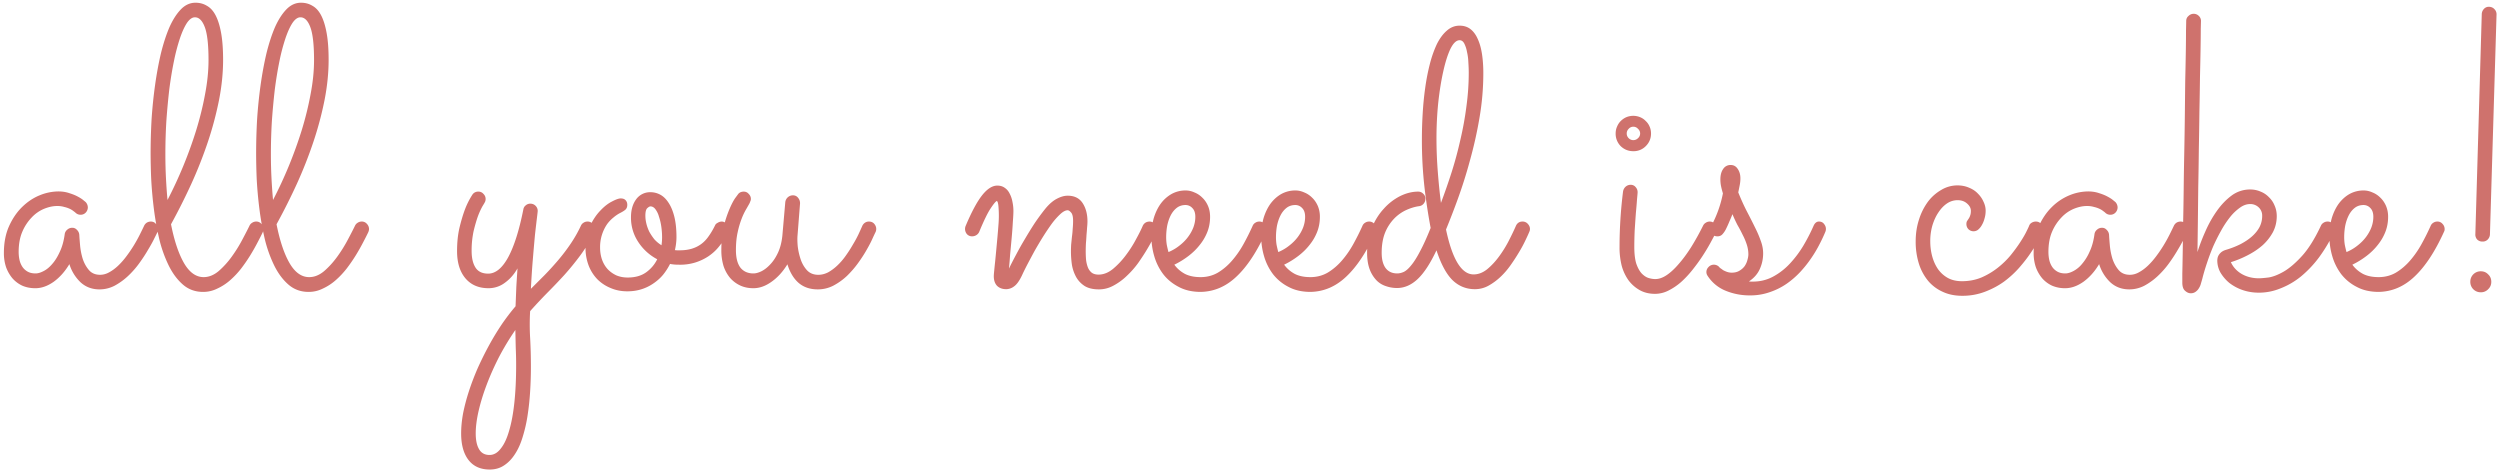 <svg xmlns="http://www.w3.org/2000/svg" width="201" height="38" fill="none"><path fill="#CF726D" d="m12.672 18.64-.266.532c-.125.26-.291.562-.5.906-.198.344-.432.703-.703 1.078a7.14 7.14 0 0 1-.906 1.032 5.167 5.167 0 0 1-1.078.78A2.633 2.633 0 0 1 8 23.267c-.604 0-1.115-.193-1.531-.578a3.392 3.392 0 0 1-.89-1.454c-.355.594-.777 1.068-1.266 1.422-.49.344-.98.516-1.47.516-.385 0-.734-.068-1.046-.203A2.386 2.386 0 0 1 1 22.375a2.976 2.976 0 0 1-.516-.906 3.539 3.539 0 0 1-.171-1.125c0-.813.135-1.526.406-2.14.281-.626.635-1.147 1.062-1.563.427-.417.896-.73 1.407-.938a4.034 4.034 0 0 1 1.5-.312c.322 0 .62.046.89.14.271.084.5.177.688.281.198.105.349.204.453.297.104.084.161.13.172.141a.647.647 0 0 1 .171.422.609.609 0 0 1-.171.422.556.556 0 0 1-.407.172.574.574 0 0 1-.421-.172 1.348 1.348 0 0 0-.141-.11 1.47 1.47 0 0 0-.297-.187 2.088 2.088 0 0 0-.453-.156 1.94 1.94 0 0 0-.578-.078c-.323 0-.667.072-1.032.218a2.872 2.872 0 0 0-1 .688 3.788 3.788 0 0 0-.765 1.156c-.198.458-.297 1.005-.297 1.64 0 .198.02.402.063.61.041.198.114.38.218.547.104.166.245.302.422.406.177.104.396.156.656.156.188 0 .401-.062.641-.187.25-.125.484-.318.703-.578.23-.26.432-.589.61-.985.187-.396.317-.864.39-1.406a.55.55 0 0 1 .203-.36.584.584 0 0 1 .407-.155.49.49 0 0 1 .375.171.602.602 0 0 1 .187.391c.01.198.031.48.063.844.03.354.098.708.203 1.062.114.354.28.662.5.922.218.26.52.39.906.39.25 0 .495-.067.734-.202.25-.136.49-.313.719-.532.24-.229.464-.484.672-.765.219-.292.416-.584.594-.875.177-.292.333-.573.468-.844.136-.27.25-.505.344-.703a.617.617 0 0 1 .219-.266.629.629 0 0 1 .328-.093c.177 0 .318.067.422.203.114.125.172.26.172.406a.552.552 0 0 1-.047.219Zm8.452.032c-.114.24-.26.526-.437.86-.167.322-.36.66-.578 1.015-.219.354-.464.708-.735 1.062-.27.344-.567.657-.89.938a4.23 4.23 0 0 1-1.016.656 2.515 2.515 0 0 1-1.14.266c-.625 0-1.162-.193-1.61-.578-.448-.386-.828-.891-1.14-1.516a10.364 10.364 0 0 1-.766-2.125 23.852 23.852 0 0 1-.438-2.438 34.24 34.24 0 0 1-.218-2.421 52.724 52.724 0 0 1-.047-2.079c0-.874.026-1.78.078-2.718.062-.938.156-1.854.281-2.75.125-.896.281-1.745.469-2.547.198-.802.427-1.505.687-2.11.271-.604.579-1.083.922-1.437.344-.354.735-.531 1.172-.531.344 0 .651.083.922.25.281.156.516.416.703.781.188.365.334.839.438 1.422.104.583.156 1.297.156 2.14 0 1.042-.11 2.12-.328 3.235a27.44 27.44 0 0 1-.89 3.344 34.821 34.821 0 0 1-1.329 3.375 50.278 50.278 0 0 1-1.64 3.265c.26 1.323.609 2.365 1.046 3.125.438.75.964 1.125 1.578 1.125.417 0 .818-.161 1.204-.484a6.79 6.79 0 0 0 1.062-1.172c.323-.448.604-.901.844-1.36.25-.468.442-.843.578-1.124a.532.532 0 0 1 .219-.235.552.552 0 0 1 .312-.093.52.52 0 0 1 .422.187.608.608 0 0 1 .172.422c0 .062-.021.146-.063.25Zm-7.828-6.281c0 .666.016 1.307.047 1.921.031.615.073 1.204.125 1.766a34.347 34.347 0 0 0 2.297-5.578c.302-.98.542-1.948.719-2.906.187-.969.281-1.89.281-2.766 0-1.229-.099-2.11-.297-2.64-.198-.532-.463-.797-.797-.797-.218 0-.432.15-.64.453-.198.302-.386.713-.563 1.234a15.49 15.49 0 0 0-.484 1.844c-.146.708-.271 1.469-.375 2.281a57.59 57.59 0 0 0-.235 2.547 44.944 44.944 0 0 0-.078 2.64Zm16.312 6.28c-.114.24-.26.527-.437.86-.167.323-.36.662-.578 1.016-.22.354-.464.708-.735 1.062-.27.344-.568.657-.89.938a4.23 4.23 0 0 1-1.016.656 2.515 2.515 0 0 1-1.14.266c-.626 0-1.162-.193-1.61-.578-.448-.386-.828-.891-1.14-1.516a10.364 10.364 0 0 1-.766-2.125 23.88 23.88 0 0 1-.438-2.438 34.24 34.24 0 0 1-.219-2.421 52.547 52.547 0 0 1-.046-2.079c0-.874.026-1.78.078-2.718.062-.938.156-1.854.28-2.75.126-.896.282-1.745.47-2.547.198-.802.427-1.505.687-2.11.271-.604.578-1.083.922-1.437.344-.354.734-.531 1.172-.531.344 0 .65.083.922.25.281.156.515.416.703.781.187.365.333.839.437 1.422.105.583.157 1.297.157 2.14 0 1.042-.11 2.12-.328 3.235a27.421 27.421 0 0 1-.891 3.344 34.821 34.821 0 0 1-1.328 3.375 50.279 50.279 0 0 1-1.64 3.265c.26 1.323.608 2.365 1.046 3.125.438.75.963 1.125 1.578 1.125.417 0 .818-.161 1.203-.484.386-.334.74-.724 1.063-1.172.323-.448.604-.901.844-1.36.25-.468.442-.843.578-1.124a.532.532 0 0 1 .218-.235.552.552 0 0 1 .313-.093.52.52 0 0 1 .422.187.609.609 0 0 1 .172.422.72.72 0 0 1-.063.25Zm-7.828-6.28c0 .666.016 1.307.047 1.921.031.615.073 1.204.125 1.766a34.382 34.382 0 0 0 2.297-5.578c.302-.98.541-1.948.718-2.906.188-.969.282-1.89.282-2.766 0-1.229-.1-2.11-.297-2.64-.198-.532-.464-.797-.797-.797-.219 0-.432.15-.64.453-.198.302-.386.713-.563 1.234a15.49 15.49 0 0 0-.485 1.844c-.145.708-.27 1.469-.374 2.281a57.742 57.742 0 0 0-.235 2.547 44.944 44.944 0 0 0-.078 2.64Zm20.905 10.828 1.11-1.11c.374-.385.739-.786 1.093-1.203.354-.416.682-.849.985-1.297.312-.458.588-.942.828-1.453a.52.52 0 0 1 .218-.25.552.552 0 0 1 .313-.093.52.52 0 0 1 .422.187.609.609 0 0 1 .125.656 11.257 11.257 0 0 1-1.11 1.86 22.072 22.072 0 0 1-1.312 1.609c-.459.5-.922.984-1.39 1.453-.47.48-.917.959-1.344 1.438a18.6 18.6 0 0 0 0 2.156c.041.729.062 1.5.062 2.312 0 .667-.02 1.334-.063 2-.041.667-.109 1.302-.203 1.907a11.586 11.586 0 0 1-.39 1.718c-.157.532-.36.99-.61 1.375-.25.396-.541.703-.875.922-.333.23-.724.344-1.171.344-.74 0-1.308-.255-1.704-.766-.395-.51-.593-1.224-.593-2.14 0-.5.052-1.037.156-1.61.114-.573.27-1.166.469-1.78.197-.605.432-1.22.703-1.845.281-.625.583-1.234.906-1.828.323-.593.667-1.161 1.031-1.703.365-.531.735-1.015 1.11-1.453l.062-1.563c.031-.53.063-1.026.094-1.484-.271.48-.61.865-1.016 1.156a2.163 2.163 0 0 1-1.312.438c-.792 0-1.412-.266-1.86-.797-.447-.531-.671-1.26-.671-2.188 0-.677.062-1.291.187-1.843.135-.563.276-1.042.422-1.438a6.226 6.226 0 0 1 .61-1.234.545.545 0 0 1 .484-.266.52.52 0 0 1 .422.188c.114.114.171.25.171.406a.551.551 0 0 1-.093.313c.01-.01-.042.078-.157.265a5.852 5.852 0 0 0-.359.781c-.125.344-.245.756-.36 1.235a7.439 7.439 0 0 0-.156 1.578c0 .573.105 1.02.313 1.344.208.323.547.484 1.016.484.593 0 1.13-.438 1.609-1.313.479-.885.885-2.166 1.219-3.843a.504.504 0 0 1 .187-.328.542.542 0 0 1 .375-.141c.167 0 .307.057.422.172a.574.574 0 0 1 .172.422c0 .031-.021.218-.063.562-.041.334-.093.782-.156 1.344-.052.563-.11 1.219-.172 1.969-.062.74-.114 1.531-.156 2.375Zm-1.25 3.312c-.469.677-.901 1.39-1.297 2.14-.385.75-.719 1.496-1 2.235-.281.74-.5 1.448-.656 2.125-.156.677-.234 1.282-.234 1.813 0 .541.088.963.265 1.265.177.313.459.47.844.47.344 0 .646-.173.906-.517.271-.333.495-.812.672-1.437.188-.625.328-1.385.422-2.281.094-.886.14-1.88.14-2.985 0-.448-.01-.9-.03-1.359-.011-.458-.022-.948-.032-1.469Zm13.124-5.25c-.26 0-.49-.02-.687-.062a4.828 4.828 0 0 1-.563.875c-.218.26-.474.49-.765.687a3.533 3.533 0 0 1-.953.469c-.355.115-.74.172-1.157.172-.49 0-.937-.089-1.343-.266a3.206 3.206 0 0 1-1.063-.703 3.305 3.305 0 0 1-.703-1.11 4.006 4.006 0 0 1-.25-1.437c0-.666.12-1.244.36-1.734.239-.5.515-.912.828-1.235.312-.333.625-.578.937-.734.313-.166.547-.25.703-.25.177 0 .307.047.39.14.095.095.141.22.141.376 0 .177-.057.312-.171.406-.105.083-.24.167-.407.25a2.806 2.806 0 0 0-.531.36 2.762 2.762 0 0 0-.531.562 3.27 3.27 0 0 0-.547 1.86c0 .343.052.666.156.968.104.292.255.547.453.766.198.208.432.375.703.5.271.114.573.172.907.172.593 0 1.083-.136 1.468-.407.396-.281.698-.635.907-1.062a4.082 4.082 0 0 1-1.516-1.375 3.526 3.526 0 0 1-.594-2c0-.594.14-1.078.422-1.453a1.378 1.378 0 0 1 1.14-.563c.282 0 .548.068.798.203.25.136.468.35.656.64.198.293.354.668.469 1.126.114.458.172 1.005.172 1.64 0 .334-.042.683-.125 1.047.062.01.125.016.187.016h.203c.354 0 .672-.042.953-.125.282-.083.537-.208.766-.375.229-.167.432-.38.61-.64.187-.261.364-.563.53-.907.032-.062.1-.12.204-.172a.604.604 0 0 1 .312-.093c.136 0 .26.057.375.171a.52.52 0 0 1 .188.422c0 .084-.021.177-.063.282a6.353 6.353 0 0 1-.125.265 6.397 6.397 0 0 1-.625.906c-.229.282-.505.532-.828.75a4.165 4.165 0 0 1-1.063.5 4.103 4.103 0 0 1-1.328.172Zm-2.671-3.937c0 .198.026.406.078.625.052.218.13.437.234.656.115.208.25.412.406.61.167.187.36.348.578.484.032-.219.047-.433.047-.64 0-.282-.02-.569-.062-.86a4.265 4.265 0 0 0-.188-.797 1.754 1.754 0 0 0-.281-.594c-.115-.156-.25-.234-.406-.234-.063 0-.146.047-.25.14-.104.094-.156.297-.156.61Zm11.42 3.906c-.364.594-.79 1.063-1.28 1.406-.48.344-.964.516-1.454.516-.395 0-.75-.073-1.062-.219a2.452 2.452 0 0 1-.813-.61 2.902 2.902 0 0 1-.53-.968 4.325 4.325 0 0 1-.173-1.266c0-.729.068-1.375.203-1.937a9.215 9.215 0 0 1 .47-1.406c.166-.386.322-.677.468-.875l.219-.297a.495.495 0 0 1 .187-.14.71.71 0 0 1 .25-.048c.167 0 .302.063.406.188.115.114.172.25.172.406a.417.417 0 0 1-.047.188c-.02.062-.046.125-.078.187-.052.094-.135.24-.25.438a5.116 5.116 0 0 0-.36.75 7.118 7.118 0 0 0-.327 1.109c-.094.416-.14.896-.14 1.437 0 .615.119 1.084.359 1.407.25.312.599.468 1.046.468.188 0 .401-.057.641-.172.25-.125.49-.312.719-.562.24-.25.448-.568.625-.953.177-.386.291-.839.344-1.36l.234-2.687a.622.622 0 0 1 .61-.547c.176 0 .317.068.421.203.104.125.156.271.156.438l-.203 2.593c-.02.22-.015.506.016.86.041.354.12.703.234 1.047.115.343.287.64.516.89.229.24.531.36.906.36.271 0 .537-.068.797-.203.26-.146.51-.334.75-.563.24-.229.458-.484.656-.765.209-.292.396-.584.563-.875.177-.292.328-.568.453-.829.125-.27.229-.5.312-.687a.617.617 0 0 1 .22-.266.552.552 0 0 1 .312-.093c.187 0 .333.062.437.187.104.125.156.26.156.406a.588.588 0 0 1-.046.235c-.042.083-.126.26-.25.53-.115.261-.271.563-.47.907-.187.334-.416.688-.687 1.063-.27.375-.573.724-.906 1.047a4.998 4.998 0 0 1-1.094.78 2.697 2.697 0 0 1-1.25.298c-.614 0-1.125-.172-1.531-.516-.406-.354-.708-.854-.906-1.5Zm17.812.344c.167-.344.36-.719.578-1.125.219-.417.453-.834.703-1.25.25-.427.51-.85.782-1.266.28-.416.572-.812.874-1.187.303-.365.605-.625.907-.782.312-.166.604-.25.875-.25.541 0 .942.198 1.203.594.26.396.39.886.39 1.469 0 .135-.01.302-.03.5-.011.187-.027.39-.048.61-.01.218-.026.442-.046.671-.01.219-.016.427-.016.625 0 .25.01.49.031.719.031.229.084.432.156.61.073.166.177.301.313.405.135.094.312.141.531.141.396 0 .781-.15 1.156-.453a6.46 6.46 0 0 0 1.032-1.094c.323-.427.599-.86.828-1.297.24-.437.416-.791.531-1.062a.617.617 0 0 1 .219-.266.629.629 0 0 1 .328-.093c.177 0 .318.067.422.203.114.125.172.26.172.406a.552.552 0 0 1-.047.219c-.042.083-.125.255-.25.515s-.292.563-.5.907c-.198.333-.433.692-.703 1.078a7.14 7.14 0 0 1-.907 1.03 4.815 4.815 0 0 1-1.062.782c-.375.209-.771.313-1.188.313-.468 0-.849-.089-1.14-.266a2.06 2.06 0 0 1-.688-.719 3.157 3.157 0 0 1-.343-.984 7.723 7.723 0 0 1-.079-1.094c0-.156.006-.333.016-.531.02-.198.042-.406.063-.625.03-.219.052-.438.062-.656.02-.22.031-.427.031-.625 0-.334-.052-.558-.156-.672-.104-.125-.198-.188-.281-.188-.167 0-.36.1-.578.297a5.588 5.588 0 0 0-.672.75c-.23.313-.469.667-.719 1.063-.24.385-.469.77-.688 1.156-.208.385-.406.755-.593 1.11-.177.343-.318.63-.422.859-.209.437-.417.729-.625.875a1.058 1.058 0 0 1-.64.234c-.303 0-.548-.088-.735-.266-.177-.187-.266-.448-.266-.78 0-.074.01-.214.032-.423.02-.218.046-.474.078-.765.03-.302.062-.625.093-.97l.094-1.015c.031-.343.057-.661.078-.953a8.674 8.674 0 0 0 0-1.484c-.02-.24-.062-.386-.125-.438-.093.032-.26.23-.5.594-.24.354-.547.984-.922 1.89a.582.582 0 0 1-.234.266.627.627 0 0 1-.328.094.542.542 0 0 1-.422-.172.642.642 0 0 1-.11-.656c.47-1.115.907-1.932 1.313-2.453.417-.531.828-.797 1.235-.797.24 0 .442.062.609.187.166.115.297.271.39.47.105.197.178.416.22.655.051.24.077.485.077.735 0 .187-.015.479-.046.875-.021.396-.053.823-.094 1.281l-.125 1.344c-.031.448-.063.823-.094 1.125Zm13.296-.313c.219.302.5.547.844.735.344.177.766.265 1.266.265.51 0 .974-.12 1.39-.36.417-.25.797-.572 1.14-.968a7.71 7.71 0 0 0 .923-1.328c.271-.49.515-.98.734-1.469a.52.52 0 0 1 .219-.25.552.552 0 0 1 .312-.093.52.52 0 0 1 .422.187.59.59 0 0 1 .157.547 1.127 1.127 0 0 1-.047.11c-.719 1.583-1.506 2.775-2.36 3.577-.843.802-1.802 1.214-2.875 1.235-.687 0-1.281-.136-1.781-.407-.5-.26-.912-.599-1.234-1.015a4.437 4.437 0 0 1-.72-1.438 5.622 5.622 0 0 1-.233-1.593c0-.532.062-1.021.187-1.47.135-.447.323-.838.563-1.171a2.82 2.82 0 0 1 .875-.781 2.31 2.31 0 0 1 1.125-.281c.24 0 .474.052.703.156.24.094.453.234.64.422.188.177.339.396.453.656.115.26.172.557.172.89 0 .428-.073.829-.218 1.204a3.928 3.928 0 0 1-.61 1.047c-.25.322-.552.62-.906.89-.354.271-.734.505-1.14.703Zm-.468-1.015c.322-.136.614-.308.875-.516.27-.208.5-.438.687-.688.188-.25.333-.51.438-.78.104-.282.156-.563.156-.845 0-.312-.078-.546-.235-.703a.728.728 0 0 0-.546-.25c-.282 0-.521.078-.72.235-.197.156-.359.36-.484.61s-.218.53-.28.843a5.322 5.322 0 0 0-.079.906c0 .188.016.386.047.594.041.208.088.406.14.594Zm9.296 1.015c.219.302.5.547.844.735.343.177.765.265 1.265.265.511 0 .974-.12 1.391-.36.416-.25.797-.572 1.14-.968.344-.396.651-.838.922-1.328.271-.49.516-.98.735-1.469a.522.522 0 0 1 .218-.25.553.553 0 0 1 .313-.093.52.52 0 0 1 .422.187.594.594 0 0 1 .156.547.782.782 0 0 1-.047.11c-.719 1.583-1.505 2.775-2.359 3.577-.844.802-1.802 1.214-2.875 1.235-.688 0-1.281-.136-1.781-.407a3.7 3.7 0 0 1-1.235-1.015 4.452 4.452 0 0 1-.719-1.438 5.633 5.633 0 0 1-.234-1.593c0-.532.063-1.021.188-1.47.135-.447.322-.838.562-1.171.25-.333.542-.594.875-.781a2.312 2.312 0 0 1 1.125-.281c.24 0 .474.052.703.156.24.094.453.234.641.422.187.177.338.396.453.656a2.2 2.2 0 0 1 .172.89c0 .428-.073.829-.219 1.204a3.943 3.943 0 0 1-.609 1.047c-.25.322-.552.62-.907.89-.354.271-.734.505-1.14.703Zm-.469-1.015c.323-.136.615-.308.875-.516.271-.208.5-.438.688-.688.187-.25.333-.51.437-.78.104-.282.156-.563.156-.845 0-.312-.078-.546-.234-.703a.728.728 0 0 0-.547-.25c-.281 0-.521.078-.719.235-.198.156-.359.36-.484.61s-.219.53-.281.843a5.332 5.332 0 0 0-.078.906c0 .188.015.386.046.594.042.208.089.406.141.594Zm13.484-1.813c.51 2.406 1.25 3.61 2.219 3.61.375 0 .734-.136 1.078-.407.343-.281.661-.62.953-1.015.302-.407.567-.834.797-1.282.229-.448.416-.838.562-1.172.104-.25.287-.375.547-.375a.55.55 0 0 1 .422.188c.114.125.172.26.172.406a.487.487 0 0 1-.047.219c-.073.177-.182.417-.328.719-.136.291-.308.61-.516.953-.198.333-.422.677-.672 1.031-.25.354-.526.672-.828.953a4.768 4.768 0 0 1-.969.703 2.229 2.229 0 0 1-1.062.266c-.698 0-1.297-.24-1.797-.719-.5-.49-.932-1.291-1.297-2.406-.5 1.063-1.005 1.833-1.515 2.313-.511.479-1.063.718-1.657.718-.312 0-.614-.052-.906-.156a1.813 1.813 0 0 1-.766-.484 2.606 2.606 0 0 1-.531-.875c-.135-.365-.203-.808-.203-1.328 0-.72.125-1.38.375-1.985.25-.604.573-1.12.969-1.547a4.464 4.464 0 0 1 1.312-1.015c.49-.24.974-.36 1.453-.36.157 0 .292.057.407.172.114.104.172.24.172.406a.6.6 0 0 1-.141.391.562.562 0 0 1-.375.203c-.313.042-.646.14-1 .297a3.241 3.241 0 0 0-.984.688 3.568 3.568 0 0 0-.735 1.125c-.187.458-.281 1.005-.281 1.64 0 .521.104.927.312 1.219.219.291.532.437.938.437.167 0 .344-.041.531-.125.188-.093.386-.27.594-.53.219-.261.453-.631.703-1.11.26-.48.547-1.11.859-1.89a46.772 46.772 0 0 1-.484-3.173 33.407 33.407 0 0 1-.219-4.015c0-.646.021-1.318.063-2.016.041-.708.109-1.396.203-2.063.094-.677.219-1.317.375-1.921a8.896 8.896 0 0 1 .562-1.594c.23-.458.495-.818.797-1.078.302-.271.646-.406 1.032-.406.343 0 .635.093.875.28.239.188.432.449.578.782.156.333.27.734.343 1.203.073.469.11.984.11 1.547 0 1.208-.104 2.417-.313 3.625a33.647 33.647 0 0 1-.781 3.469 38.044 38.044 0 0 1-.969 3.062 61.787 61.787 0 0 1-.937 2.422Zm1.828-12.594c0-.26-.011-.541-.031-.843a4.244 4.244 0 0 0-.11-.844 2.445 2.445 0 0 0-.218-.672c-.094-.177-.219-.266-.375-.266-.261 0-.506.23-.735.688-.219.458-.411 1.062-.578 1.812-.167.74-.302 1.584-.406 2.532a28.487 28.487 0 0 0-.141 2.843c0 .917.037 1.834.11 2.75.072.917.156 1.735.25 2.454.302-.803.588-1.625.859-2.47.271-.853.505-1.723.703-2.609.208-.885.37-1.776.484-2.671.125-.907.188-1.808.188-2.704Zm14.655 4.875c0 .396-.141.735-.422 1.016a1.36 1.36 0 0 1-1 .406c-.396 0-.734-.135-1.016-.406a1.415 1.415 0 0 1-.406-1.016c0-.197.037-.38.11-.546.072-.178.171-.329.296-.454.136-.135.287-.24.454-.312a1.46 1.46 0 0 1 1.109 0c.177.073.328.177.453.312.135.125.24.276.313.454.072.166.109.348.109.546Zm-2.531 9.157c0-1.5.093-2.995.281-4.485a.648.648 0 0 1 .187-.375.595.595 0 0 1 .438-.172.49.49 0 0 1 .391.188c.104.114.156.25.156.406 0 .063-.016.25-.047.563-.021.312-.052.687-.094 1.125-.031.427-.062.885-.094 1.375-.02.479-.031.922-.031 1.328 0 .552.052 1 .156 1.343.115.334.256.594.422.782.177.187.36.312.547.375.198.062.386.093.563.093.291 0 .593-.104.906-.312.312-.208.63-.5.953-.875.333-.375.667-.823 1-1.344.333-.531.661-1.12.984-1.765a.53.53 0 0 1 .219-.235.553.553 0 0 1 .313-.093c.166 0 .302.062.406.187.114.125.172.26.172.406a.524.524 0 0 1-.063.266c-.125.24-.281.531-.468.875-.188.344-.402.698-.641 1.062-.24.365-.505.73-.797 1.094a8.007 8.007 0 0 1-.906.969 4.86 4.86 0 0 1-1.016.687 2.385 2.385 0 0 1-1.078.266c-.469 0-.88-.099-1.234-.297a2.872 2.872 0 0 1-.907-.797 3.696 3.696 0 0 1-.546-1.172 6.02 6.02 0 0 1-.172-1.468Zm1.656-9.157a.488.488 0 0 0-.172-.375.489.489 0 0 0-.375-.171.489.489 0 0 0-.375.171.512.512 0 0 0-.156.375c0 .146.052.271.156.375a.511.511 0 0 0 .375.157.511.511 0 0 0 .375-.157.488.488 0 0 0 .172-.375Zm7.421 6.485c-.062.166-.14.354-.234.562a9.216 9.216 0 0 1-.297.657 1.768 1.768 0 0 1-.297.421.508.508 0 0 1-.375.141.57.57 0 0 1-.422-.156.565.565 0 0 1-.14-.516.986.986 0 0 1 .078-.187 9.24 9.24 0 0 0 .922-2.594 6.082 6.082 0 0 1-.157-.61 2.814 2.814 0 0 1-.047-.515c0-.344.073-.62.219-.828a.693.693 0 0 1 .61-.328c.239 0 .427.104.562.312.146.209.219.464.219.766 0 .166-.016.333-.047.5-.031.166-.073.375-.125.625.239.594.479 1.12.719 1.578.239.458.453.88.64 1.265.188.375.339.73.453 1.063.125.333.188.667.188 1 0 .438-.089.854-.266 1.25-.177.396-.468.73-.875 1 .052.01.104.016.157.016h.156c.594 0 1.14-.136 1.64-.407.5-.27.948-.62 1.344-1.047a8.62 8.62 0 0 0 1.078-1.437c.313-.531.584-1.057.813-1.578.104-.24.25-.36.437-.36.177 0 .313.063.407.188.104.125.156.26.156.406a.593.593 0 0 1-.047.235 12.67 12.67 0 0 1-.453.968 9.978 9.978 0 0 1-.656 1.11 9.3 9.3 0 0 1-.875 1.11 6.863 6.863 0 0 1-1.125.983 5.433 5.433 0 0 1-1.344.672 4.702 4.702 0 0 1-1.61.266 5.056 5.056 0 0 1-1.953-.375 3.131 3.131 0 0 1-1.453-1.203.53.53 0 0 1-.094-.297c0-.156.058-.292.172-.406a.584.584 0 0 1 .844-.016c.01.021.047.057.109.11.063.041.136.093.219.156.094.052.198.099.313.14.125.042.25.063.375.063.25 0 .458-.052.625-.156.177-.104.317-.23.422-.375.104-.157.177-.318.218-.485.052-.177.078-.328.078-.453 0-.26-.041-.52-.125-.781a4.905 4.905 0 0 0-.328-.781c-.125-.26-.265-.526-.422-.797a11.554 11.554 0 0 1-.406-.875Zm24.921 1.453c-.063.114-.172.323-.328.625a8.413 8.413 0 0 1-.61 1.031c-.25.375-.552.766-.906 1.172-.354.406-.76.781-1.219 1.125-.458.333-.974.61-1.547.828a5.04 5.04 0 0 1-1.843.328c-.594 0-1.12-.11-1.578-.328a3.276 3.276 0 0 1-1.172-.89 4.135 4.135 0 0 1-.735-1.391 5.9 5.9 0 0 1-.25-1.766c0-.625.089-1.208.266-1.75a4.891 4.891 0 0 1 .719-1.437 3.575 3.575 0 0 1 1.078-.953 2.51 2.51 0 0 1 1.297-.36c.343 0 .656.063.937.188.281.114.516.27.703.469.198.197.349.416.453.656.115.24.172.479.172.718 0 .23-.031.443-.093.641a2.056 2.056 0 0 1-.219.531 1.297 1.297 0 0 1-.297.36.59.59 0 0 1-.781-.047.601.601 0 0 1-.157-.422c0-.083.016-.156.047-.219l.125-.187a.933.933 0 0 0 .125-.25c.042-.104.063-.235.063-.39 0-.22-.104-.418-.313-.595-.198-.177-.453-.265-.765-.265a1.52 1.52 0 0 0-.844.265c-.261.177-.49.417-.688.72-.198.29-.359.64-.484 1.046a4.516 4.516 0 0 0-.172 1.266c0 .427.052.833.156 1.218.105.386.261.73.469 1.032.208.291.469.526.781.703.323.177.704.265 1.141.265.563 0 1.083-.099 1.563-.297a5.909 5.909 0 0 0 1.312-.78 6.909 6.909 0 0 0 1.047-1.016c.302-.375.557-.724.766-1.047.218-.334.385-.62.5-.86.125-.25.197-.406.218-.468a.455.455 0 0 1 .203-.235.633.633 0 0 1 .329-.093c.177 0 .317.062.421.187a.607.607 0 0 1 .172.422.733.733 0 0 1-.062.25Zm11.655-.031-.265.53c-.125.261-.292.563-.5.907a12.75 12.75 0 0 1-.703 1.078 7.114 7.114 0 0 1-.907 1.032 5.141 5.141 0 0 1-1.078.78 2.629 2.629 0 0 1-1.218.298c-.605 0-1.115-.193-1.532-.578a3.389 3.389 0 0 1-.89-1.454c-.355.594-.776 1.068-1.266 1.422-.49.344-.979.516-1.469.516a2.61 2.61 0 0 1-1.047-.203 2.38 2.38 0 0 1-.796-.594 2.971 2.971 0 0 1-.516-.906 3.527 3.527 0 0 1-.172-1.125c0-.813.135-1.526.406-2.14.282-.626.636-1.147 1.063-1.563a4.38 4.38 0 0 1 1.406-.938 4.036 4.036 0 0 1 1.5-.312c.323 0 .62.046.891.14.27.084.5.177.687.281.198.105.349.204.453.297.104.084.162.13.172.141a.645.645 0 0 1 .172.422.607.607 0 0 1-.172.422.555.555 0 0 1-.406.172.574.574 0 0 1-.422-.172 1.377 1.377 0 0 0-.141-.11 1.463 1.463 0 0 0-.296-.187 2.098 2.098 0 0 0-.454-.156 1.935 1.935 0 0 0-.578-.078c-.323 0-.666.072-1.031.218a2.867 2.867 0 0 0-1 .688 3.803 3.803 0 0 0-.766 1.156c-.198.458-.296 1.005-.296 1.64 0 .198.02.402.062.61.042.198.115.38.219.547.104.166.245.302.422.406.177.104.395.156.656.156.187 0 .401-.062.641-.187a2.24 2.24 0 0 0 .703-.578 3.88 3.88 0 0 0 .609-.985c.188-.396.318-.864.391-1.406a.544.544 0 0 1 .203-.36.583.583 0 0 1 .406-.155c.146 0 .271.057.375.171a.604.604 0 0 1 .188.391c.01.198.031.48.062.844.031.354.099.708.203 1.062.115.354.281.662.5.922.219.26.521.39.906.39.25 0 .495-.067.735-.202.25-.136.489-.313.719-.532.239-.229.463-.484.671-.765.219-.292.417-.584.594-.875.177-.292.333-.573.469-.844.135-.27.25-.505.344-.703a.62.62 0 0 1 .218-.266.633.633 0 0 1 .329-.093c.177 0 .317.067.421.203a.59.59 0 0 1 .172.406.539.539 0 0 1-.047.219Zm3.5 2.437c.177.396.469.714.875.953.406.23.864.344 1.375.344.156 0 .411-.02.765-.063.355-.052.761-.208 1.219-.468.469-.271.964-.693 1.485-1.266.52-.573 1.026-1.38 1.515-2.422a.52.52 0 0 1 .219-.25.552.552 0 0 1 .312-.093.52.52 0 0 1 .422.187.59.59 0 0 1 .172.406.732.732 0 0 1-.062.25 12.52 12.52 0 0 1-1.219 2.047 8.883 8.883 0 0 1-1.453 1.531 6.12 6.12 0 0 1-1.641.953c-.562.23-1.14.344-1.734.344-.469 0-.912-.073-1.328-.218a3.703 3.703 0 0 1-1.063-.579 3.262 3.262 0 0 1-.703-.828 2 2 0 0 1-.25-.953c0-.041.005-.099.016-.172a.753.753 0 0 1 .078-.234.935.935 0 0 1 .203-.25c.094-.084.219-.151.375-.203a7.033 7.033 0 0 0 1.172-.453c.364-.188.677-.396.937-.625.261-.23.464-.48.61-.75a1.95 1.95 0 0 0 .218-.907.9.9 0 0 0-.281-.687.963.963 0 0 0-.687-.266c-.282 0-.558.1-.828.297a3.872 3.872 0 0 0-.797.766 7.63 7.63 0 0 0-.719 1.093c-.229.407-.443.834-.641 1.282-.187.448-.354.896-.5 1.343-.146.438-.265.844-.359 1.22-.031.114-.068.239-.109.374-.032.136-.084.26-.157.375a.923.923 0 0 1-.265.297.633.633 0 0 1-.407.125c-.156 0-.307-.068-.453-.203-.146-.125-.218-.344-.218-.656V22c.01-.417.02-.958.031-1.625.01-.677.021-1.448.031-2.313.021-.875.036-1.796.047-2.765.01-.98.026-1.985.047-3.016s.036-2.036.047-3.015c.01-.98.02-1.907.031-2.782.021-.885.036-1.666.047-2.343.01-.688.015-1.245.015-1.672.011-.438.016-.698.016-.781 0-.167.063-.303.188-.407a.59.59 0 0 1 .406-.172c.166 0 .307.058.422.172a.544.544 0 0 1 .172.422l-.016.625c0 .386-.005.906-.016 1.563-.01.656-.026 1.421-.047 2.296-.01.875-.026 1.808-.046 2.797-.011.98-.027 1.99-.047 3.032a286.491 286.491 0 0 1-.047 3.046l-.031 2.829c-.011.896-.021 1.687-.032 2.375.167-.532.38-1.089.641-1.672.26-.594.568-1.14.922-1.64.354-.5.75-.912 1.187-1.235a2.482 2.482 0 0 1 1.485-.485c.302 0 .583.058.843.172.261.104.485.255.672.453.198.188.349.412.453.672.115.26.172.542.172.844 0 .469-.104.901-.312 1.297a3.98 3.98 0 0 1-.828 1.047c-.344.302-.74.567-1.188.797-.437.229-.89.416-1.359.562Zm9.765.203c.219.302.5.547.844.735.343.177.765.265 1.265.265.511 0 .974-.12 1.391-.36.416-.25.797-.572 1.14-.968.344-.396.651-.838.922-1.328.271-.49.516-.98.735-1.469a.522.522 0 0 1 .218-.25.553.553 0 0 1 .313-.093.52.52 0 0 1 .422.187.594.594 0 0 1 .156.547.782.782 0 0 1-.047.11c-.719 1.583-1.505 2.775-2.359 3.577-.844.802-1.802 1.214-2.875 1.235-.688 0-1.281-.136-1.781-.407a3.7 3.7 0 0 1-1.235-1.015 4.452 4.452 0 0 1-.719-1.438 5.633 5.633 0 0 1-.234-1.593c0-.532.063-1.021.188-1.47.135-.447.322-.838.562-1.171.25-.333.542-.594.875-.781a2.312 2.312 0 0 1 1.125-.281c.24 0 .474.052.703.156.24.094.453.234.641.422.187.177.338.396.453.656a2.2 2.2 0 0 1 .172.89c0 .428-.073.829-.219 1.204a3.943 3.943 0 0 1-.609 1.047c-.25.322-.552.62-.907.89-.354.271-.734.505-1.14.703Zm-.469-1.015c.323-.136.615-.308.875-.516.271-.208.5-.438.688-.688.187-.25.333-.51.437-.78.104-.282.156-.563.156-.845 0-.312-.078-.546-.234-.703a.728.728 0 0 0-.547-.25c-.281 0-.521.078-.719.235-.198.156-.359.36-.484.61s-.219.53-.281.843a5.332 5.332 0 0 0-.078.906c0 .188.015.386.046.594.042.208.089.406.141.594Zm11.531-1.407a.618.618 0 0 1-.188.407.548.548 0 0 1-.406.156h-.016a.576.576 0 0 1-.422-.172.598.598 0 0 1-.14-.438l.515-17.687a.634.634 0 0 1 .188-.422.523.523 0 0 1 .422-.156c.166.01.302.073.406.187a.572.572 0 0 1 .172.422l-.531 17.703Zm.109 3.797c0 .24-.083.438-.25.594a.778.778 0 0 1-.594.25.83.83 0 0 1-.843-.844.83.83 0 0 1 .843-.844c.24 0 .438.084.594.25.167.157.25.355.25.594Z"/></svg>